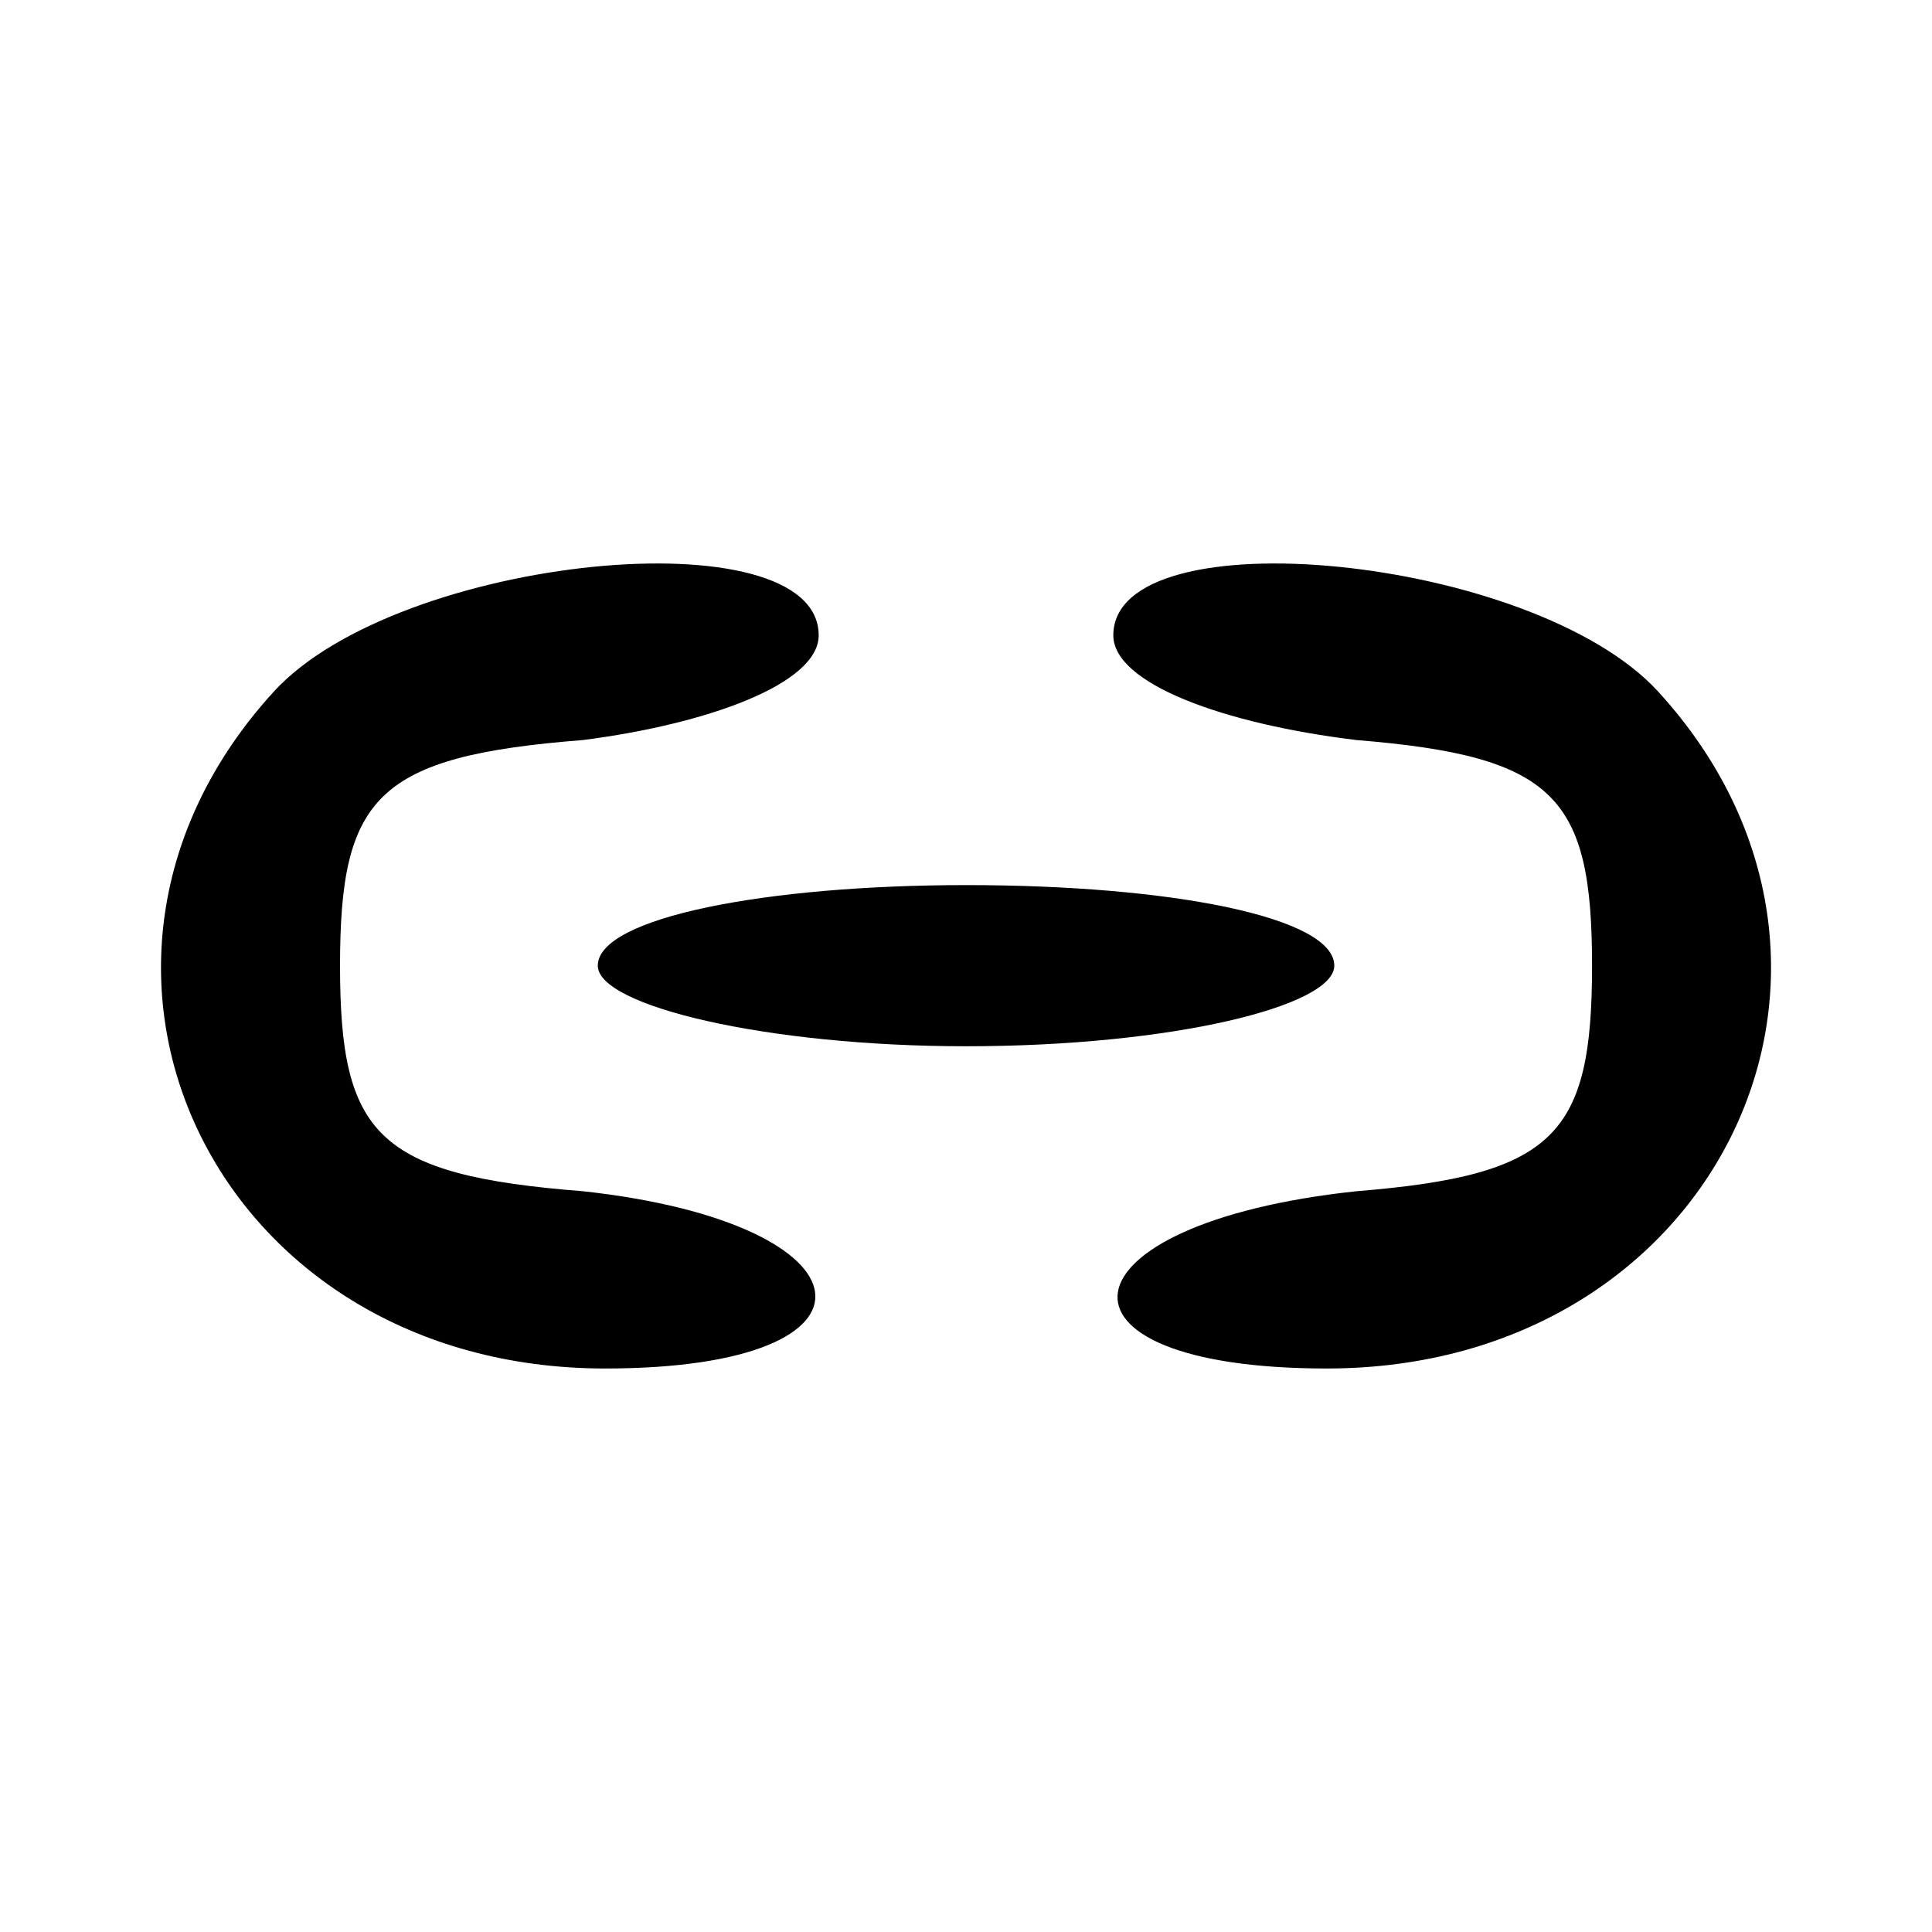 <svg width="24" height="24" viewBox="0 0 24 24" fill="none" xmlns="http://www.w3.org/2000/svg">
<path d="M3.4 8.593C0.29 11.996 2.668 17 7.517 17C11.177 17 10.902 15.198 7.243 14.798C4.681 14.598 4.224 14.098 4.224 11.996C4.224 9.894 4.681 9.394 7.243 9.193C8.798 8.993 10.17 8.493 10.17 7.892C10.17 6.391 4.955 6.891 3.4 8.593Z" fill="black"/>
<path d="M13.83 7.892C13.83 8.493 15.202 8.993 16.849 9.193C19.319 9.394 19.777 9.894 19.777 11.996C19.777 14.098 19.319 14.598 16.849 14.798C13.098 15.198 12.824 17 16.483 17C21.332 17 23.711 11.996 20.6 8.593C19.045 6.891 13.83 6.391 13.83 7.892Z" fill="black"/>
<path d="M7.426 11.996C7.426 12.497 9.53 12.997 12 12.997C14.562 12.997 16.575 12.497 16.575 11.996C16.575 11.396 14.562 10.995 12 10.995C9.53 10.995 7.426 11.396 7.426 11.996Z" fill="black"/>
</svg>
